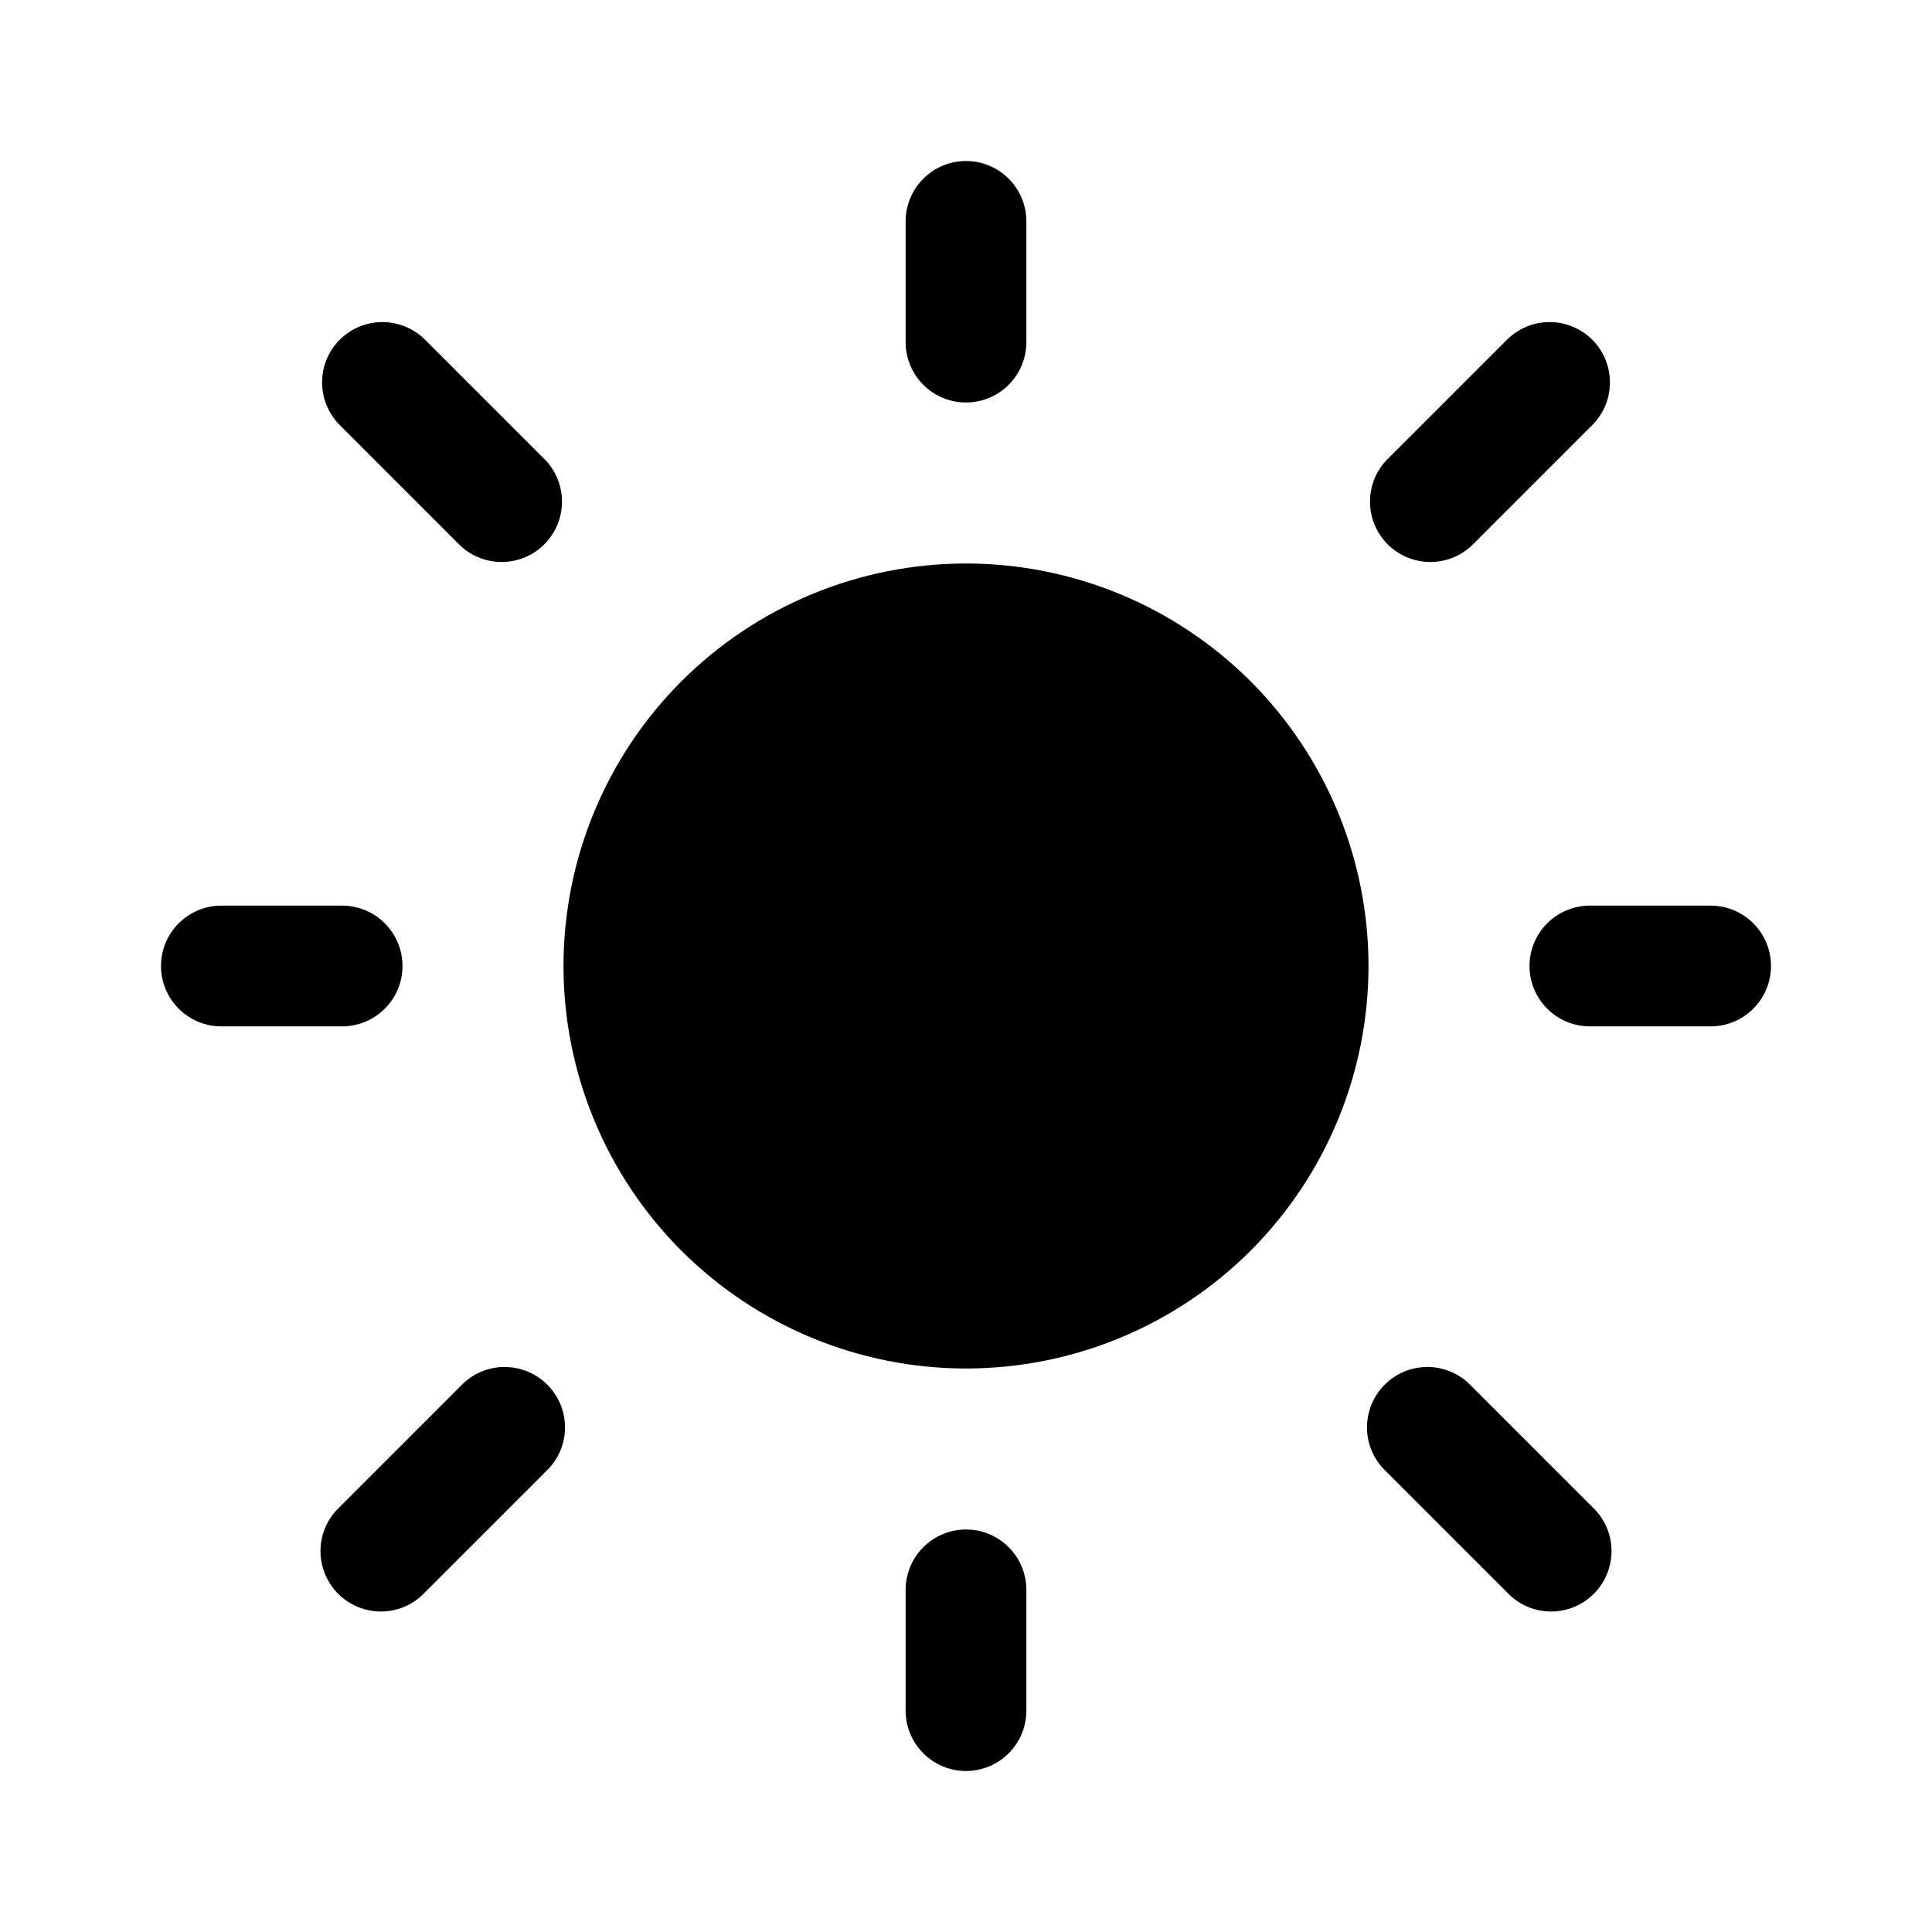 <svg width="24" height="24" viewBox="0 0 24 24" fill="none" xmlns="http://www.w3.org/2000/svg">
<path d="M12 2C12.199 2 12.39 2.079 12.53 2.22C12.671 2.36 12.75 2.551 12.75 2.75V4.25C12.75 4.449 12.671 4.64 12.53 4.78C12.39 4.921 12.199 5 12 5C11.801 5 11.61 4.921 11.47 4.78C11.329 4.64 11.25 4.449 11.25 4.25V2.75C11.25 2.551 11.329 2.36 11.47 2.22C11.61 2.079 11.801 2 12 2ZM17 12C17 13.326 16.473 14.598 15.536 15.536C14.598 16.473 13.326 17 12 17C10.674 17 9.402 16.473 8.464 15.536C7.527 14.598 7 13.326 7 12C7 10.674 7.527 9.402 8.464 8.464C9.402 7.527 10.674 7 12 7C13.326 7 14.598 7.527 15.536 8.464C16.473 9.402 17 10.674 17 12ZM21.25 12.75C21.449 12.75 21.64 12.671 21.78 12.53C21.921 12.39 22 12.199 22 12C22 11.801 21.921 11.61 21.78 11.47C21.64 11.329 21.449 11.25 21.25 11.25H19.75C19.551 11.25 19.36 11.329 19.22 11.47C19.079 11.61 19 11.801 19 12C19 12.199 19.079 12.39 19.22 12.53C19.36 12.671 19.551 12.75 19.75 12.75H21.25ZM12 19C12.199 19 12.39 19.079 12.53 19.22C12.671 19.36 12.75 19.551 12.75 19.75V21.25C12.75 21.449 12.671 21.64 12.53 21.78C12.39 21.921 12.199 22 12 22C11.801 22 11.61 21.921 11.47 21.78C11.329 21.64 11.25 21.449 11.25 21.25V19.75C11.25 19.551 11.329 19.36 11.47 19.22C11.61 19.079 11.801 19 12 19ZM4.25 12.75C4.449 12.75 4.64 12.671 4.78 12.53C4.921 12.39 5 12.199 5 12C5 11.801 4.921 11.61 4.78 11.47C4.64 11.329 4.449 11.25 4.25 11.25H2.75C2.551 11.25 2.36 11.329 2.22 11.47C2.079 11.61 2 11.801 2 12C2 12.199 2.079 12.39 2.22 12.53C2.36 12.671 2.551 12.75 2.75 12.75H4.25ZM4.22 4.22C4.361 4.08 4.551 4.001 4.75 4.001C4.949 4.001 5.139 4.08 5.28 4.22L6.78 5.72C6.912 5.862 6.985 6.05 6.981 6.245C6.978 6.439 6.899 6.624 6.762 6.762C6.624 6.899 6.439 6.978 6.245 6.981C6.05 6.985 5.862 6.912 5.72 6.78L4.22 5.28C4.08 5.139 4.001 4.949 4.001 4.75C4.001 4.551 4.08 4.361 4.22 4.22ZM5.28 19.78C5.211 19.854 5.129 19.913 5.037 19.954C4.945 19.995 4.845 20.017 4.745 20.019C4.644 20.02 4.544 20.002 4.45 19.964C4.357 19.926 4.272 19.87 4.201 19.799C4.13 19.728 4.074 19.643 4.036 19.55C3.998 19.456 3.98 19.356 3.981 19.256C3.983 19.155 4.005 19.055 4.046 18.963C4.087 18.872 4.146 18.789 4.22 18.72L5.72 17.22C5.789 17.146 5.871 17.087 5.963 17.046C6.055 17.005 6.155 16.983 6.255 16.981C6.356 16.98 6.456 16.998 6.55 17.036C6.643 17.074 6.728 17.13 6.799 17.201C6.87 17.272 6.926 17.357 6.964 17.45C7.002 17.544 7.02 17.644 7.019 17.744C7.017 17.845 6.995 17.945 6.954 18.037C6.913 18.128 6.854 18.211 6.78 18.28L5.28 19.78ZM19.78 4.22C19.639 4.08 19.449 4.001 19.25 4.001C19.051 4.001 18.861 4.08 18.72 4.22L17.22 5.72C17.087 5.862 17.015 6.05 17.019 6.245C17.022 6.439 17.101 6.624 17.238 6.762C17.376 6.899 17.561 6.978 17.756 6.981C17.95 6.985 18.138 6.912 18.28 6.78L19.78 5.28C19.921 5.139 19.999 4.949 19.999 4.75C19.999 4.551 19.921 4.361 19.78 4.22ZM18.72 19.78C18.789 19.854 18.872 19.913 18.963 19.954C19.055 19.995 19.155 20.017 19.256 20.019C19.356 20.02 19.456 20.002 19.55 19.964C19.643 19.926 19.728 19.87 19.799 19.799C19.87 19.728 19.926 19.643 19.964 19.55C20.002 19.456 20.02 19.356 20.019 19.256C20.017 19.155 19.995 19.055 19.954 18.963C19.913 18.872 19.854 18.789 19.78 18.72L18.28 17.22C18.211 17.146 18.128 17.087 18.037 17.046C17.945 17.005 17.845 16.983 17.744 16.981C17.644 16.98 17.544 16.998 17.45 17.036C17.357 17.074 17.272 17.13 17.201 17.201C17.13 17.272 17.074 17.357 17.036 17.45C16.998 17.544 16.98 17.644 16.981 17.744C16.983 17.845 17.005 17.945 17.046 18.037C17.087 18.128 17.146 18.211 17.22 18.28L18.72 19.78Z" fill="black"/>
</svg>
